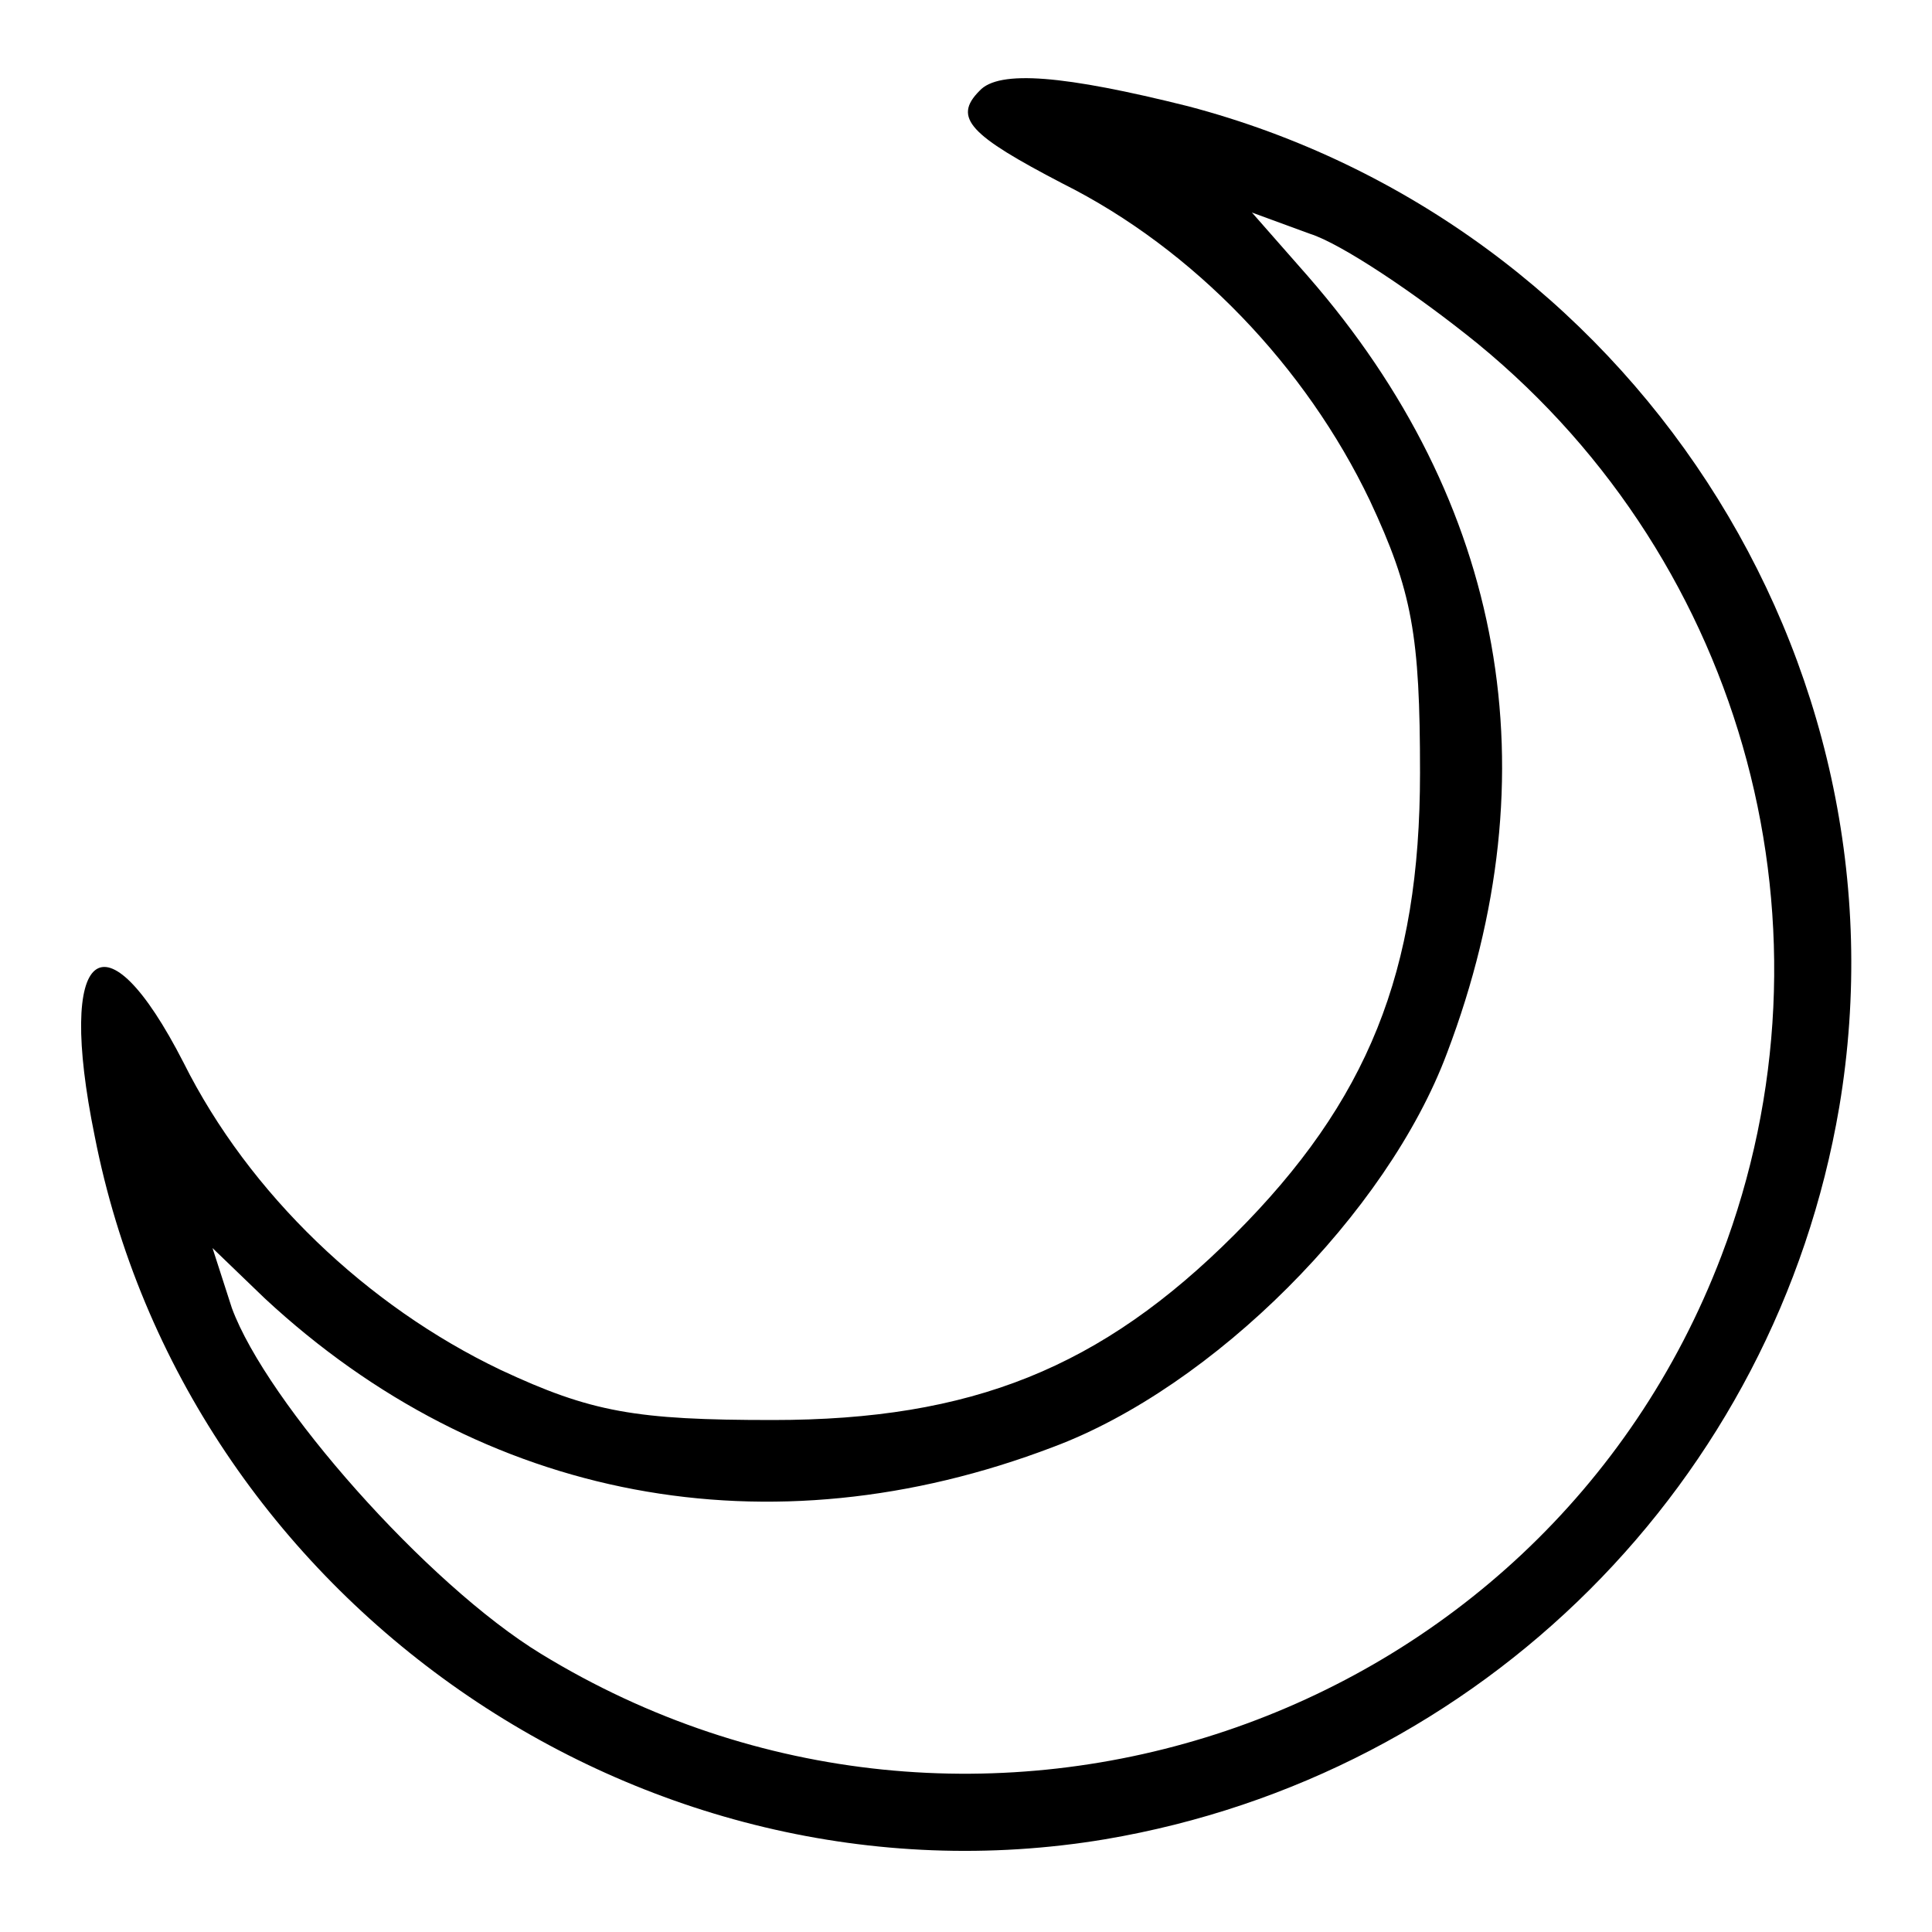 <?xml version="1.0" standalone="no"?>
<!DOCTYPE svg PUBLIC "-//W3C//DTD SVG 20010904//EN"
 "http://www.w3.org/TR/2001/REC-SVG-20010904/DTD/svg10.dtd">
<svg version="1.0" xmlns="http://www.w3.org/2000/svg"
 width="100pt" height="100pt" viewBox="0 0 100 100"
 preserveAspectRatio="xMidYMid meet">

<g transform="translate(0,100) scale(0.1,-0.1)"
fill="#000000" stroke="none">
<path d="M507 953 c-14 -14 -5 -23 43 -48 68 -34 126 -95 159 -164 22 -47 26
-70 26 -141 0 -103 -27 -170 -96 -239 -69 -69 -136 -96 -239 -96 -71 0 -94 4
-141 26 -69 33 -130 91 -164 159 -41 80 -66 60 -46 -38 47 -240 283 -404 523
-364 195 33 347 185 380 379 39 232 -109 458 -337 518 -64 16 -98 19 -108 8z
m258 -131 c139 -114 190 -304 126 -472 -93 -244 -387 -343 -611 -206 -59 36
-142 130 -160 179 l-10 31 27 -26 c113 -105 261 -133 408 -77 83 31 173 121
204 204 55 145 30 285 -72 402 l-29 33 30 -11 c16 -5 55 -31 87 -57z"/>
</g>
</svg>
